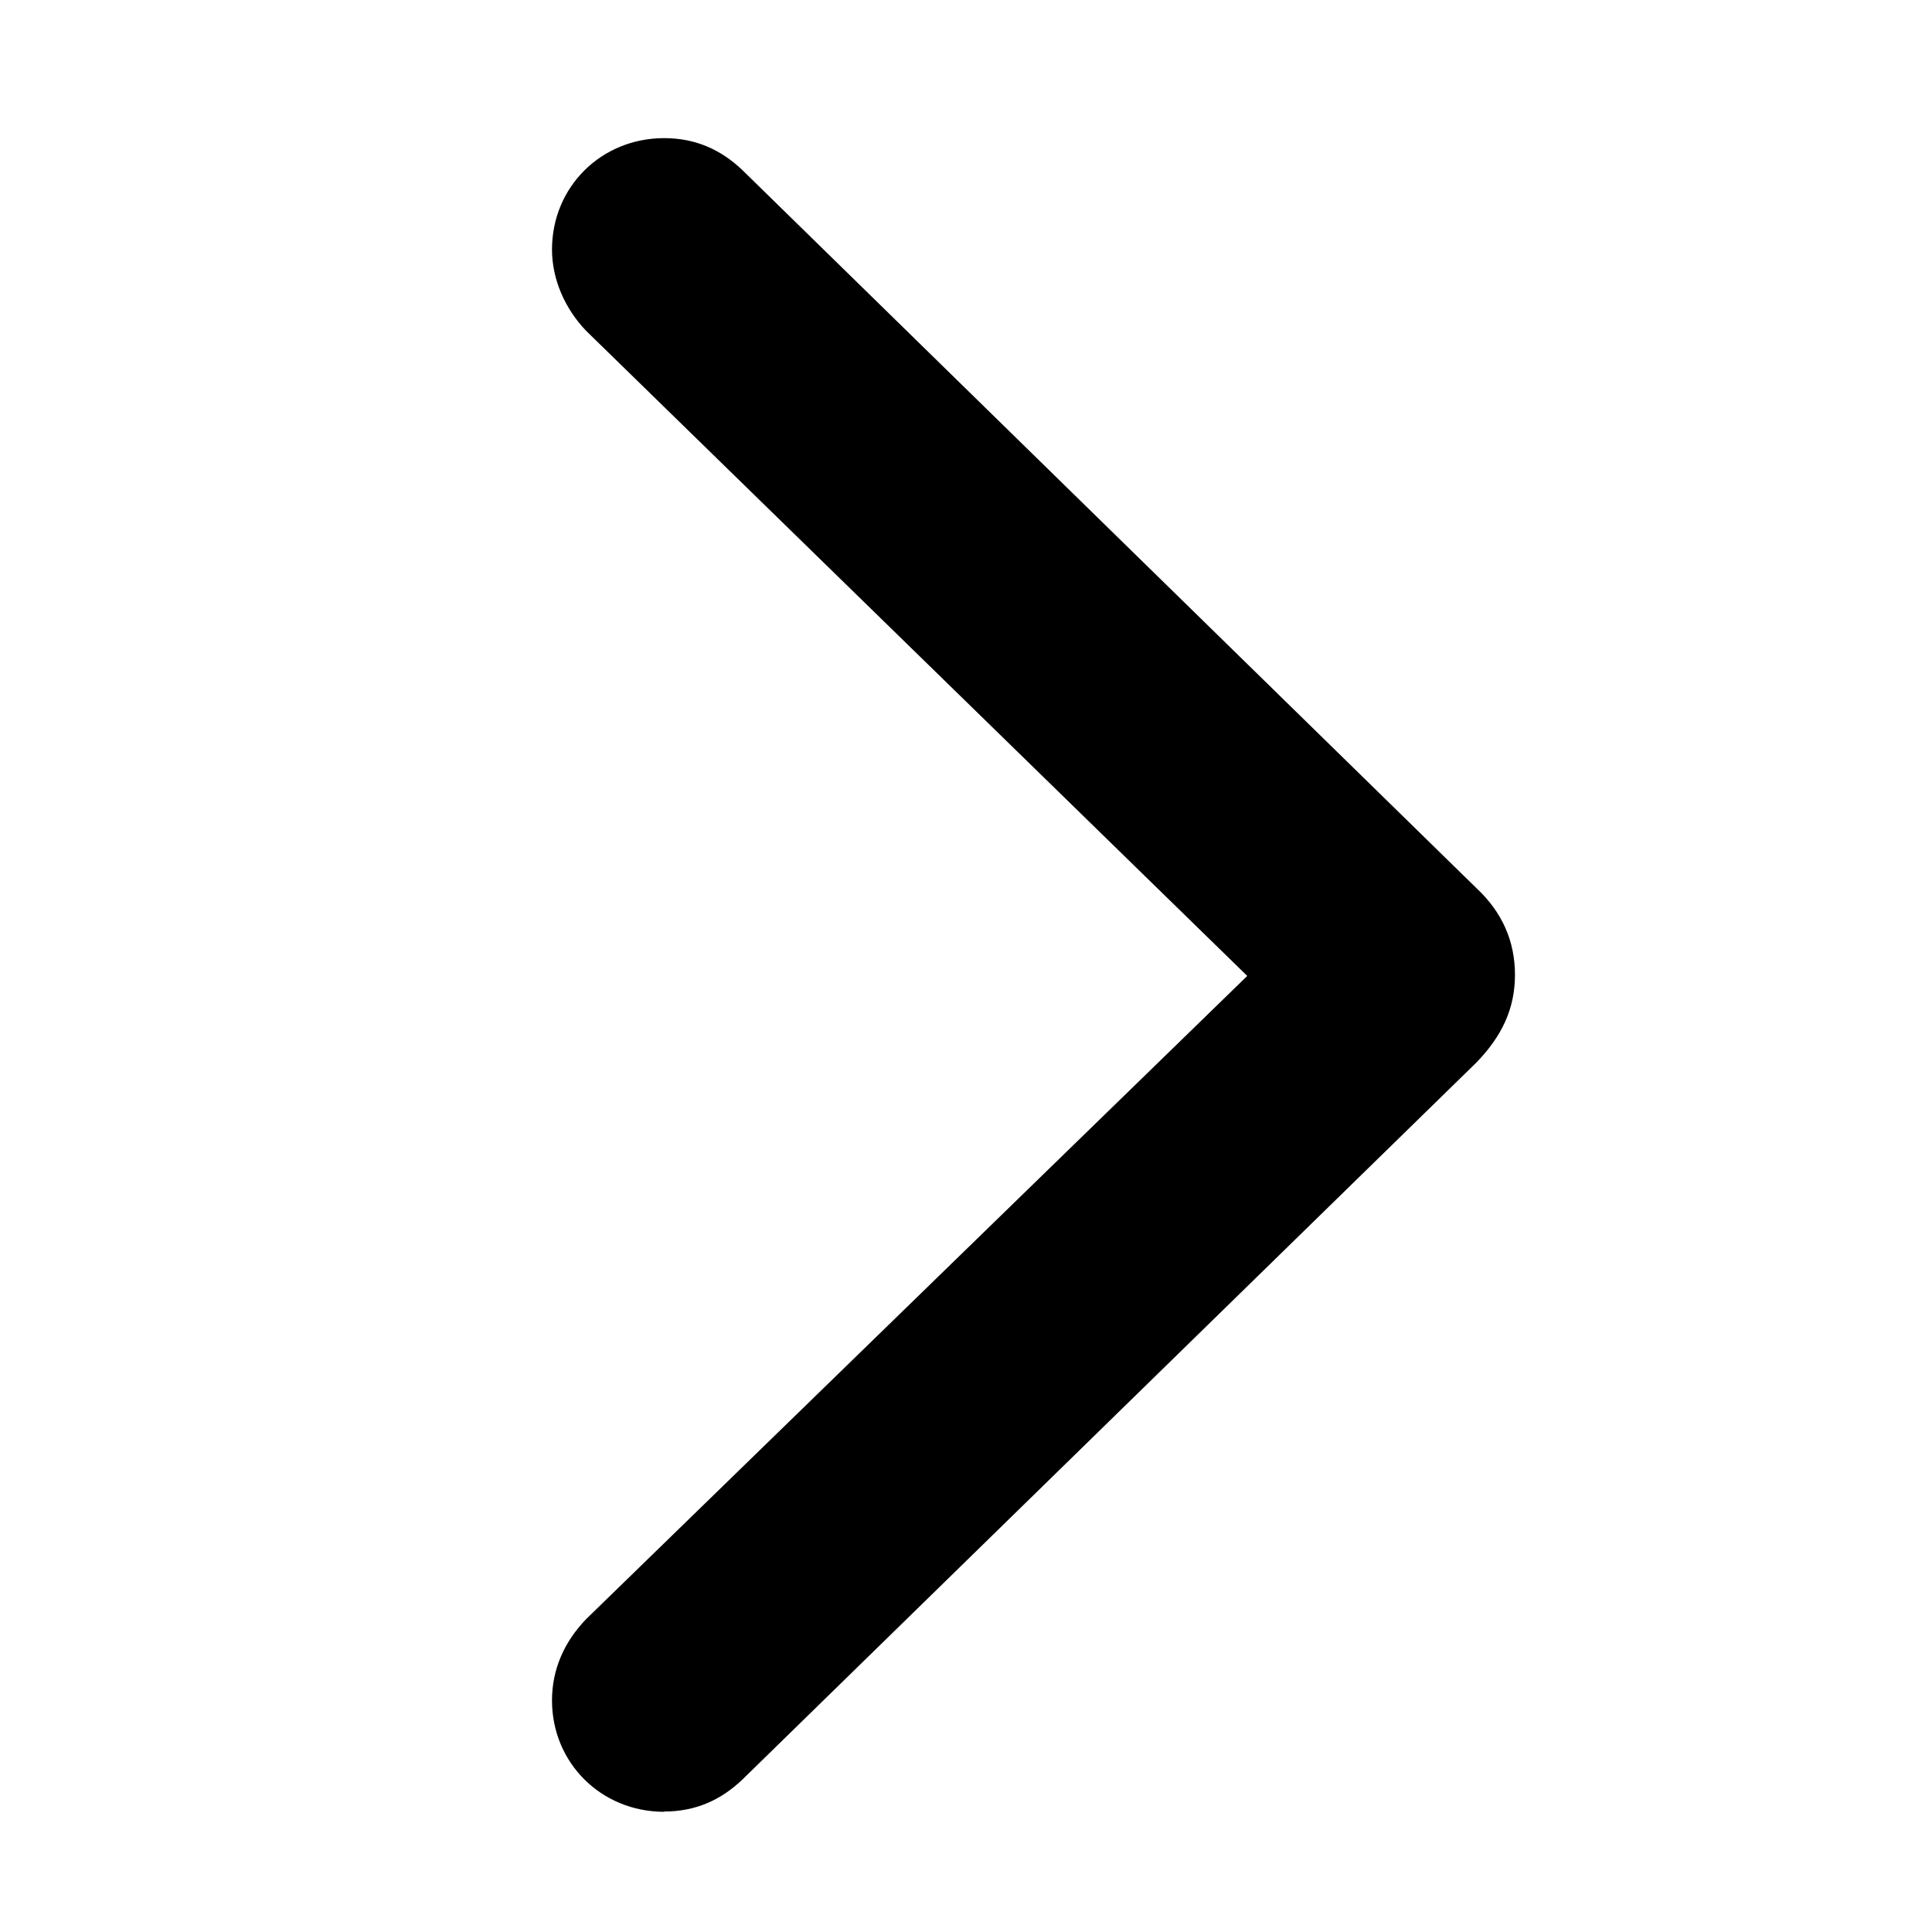 <svg data-v-7f60a732="" data-v-ccf4dfe2="" aria-hidden="true" xmlns="http://www.w3.org/2000/svg" viewBox="0 0 14 14">
    <path data-v-7f60a732=""
        d="m4.813 13.127c.226 0 .41-.082.567-.232l5.318-5.195c.185-.191.28-.39.28-.636 0-.239-.089-.451-.28-.629l-5.318-5.202c-.157-.15-.342-.232-.567-.232-.458 0-.813.355-.813.807 0 .219.096.431.246.588l4.792 4.676-4.792 4.662c-.157.164-.246.362-.246.588 0 .451.355.807.813.807z">
    </path>
</svg>